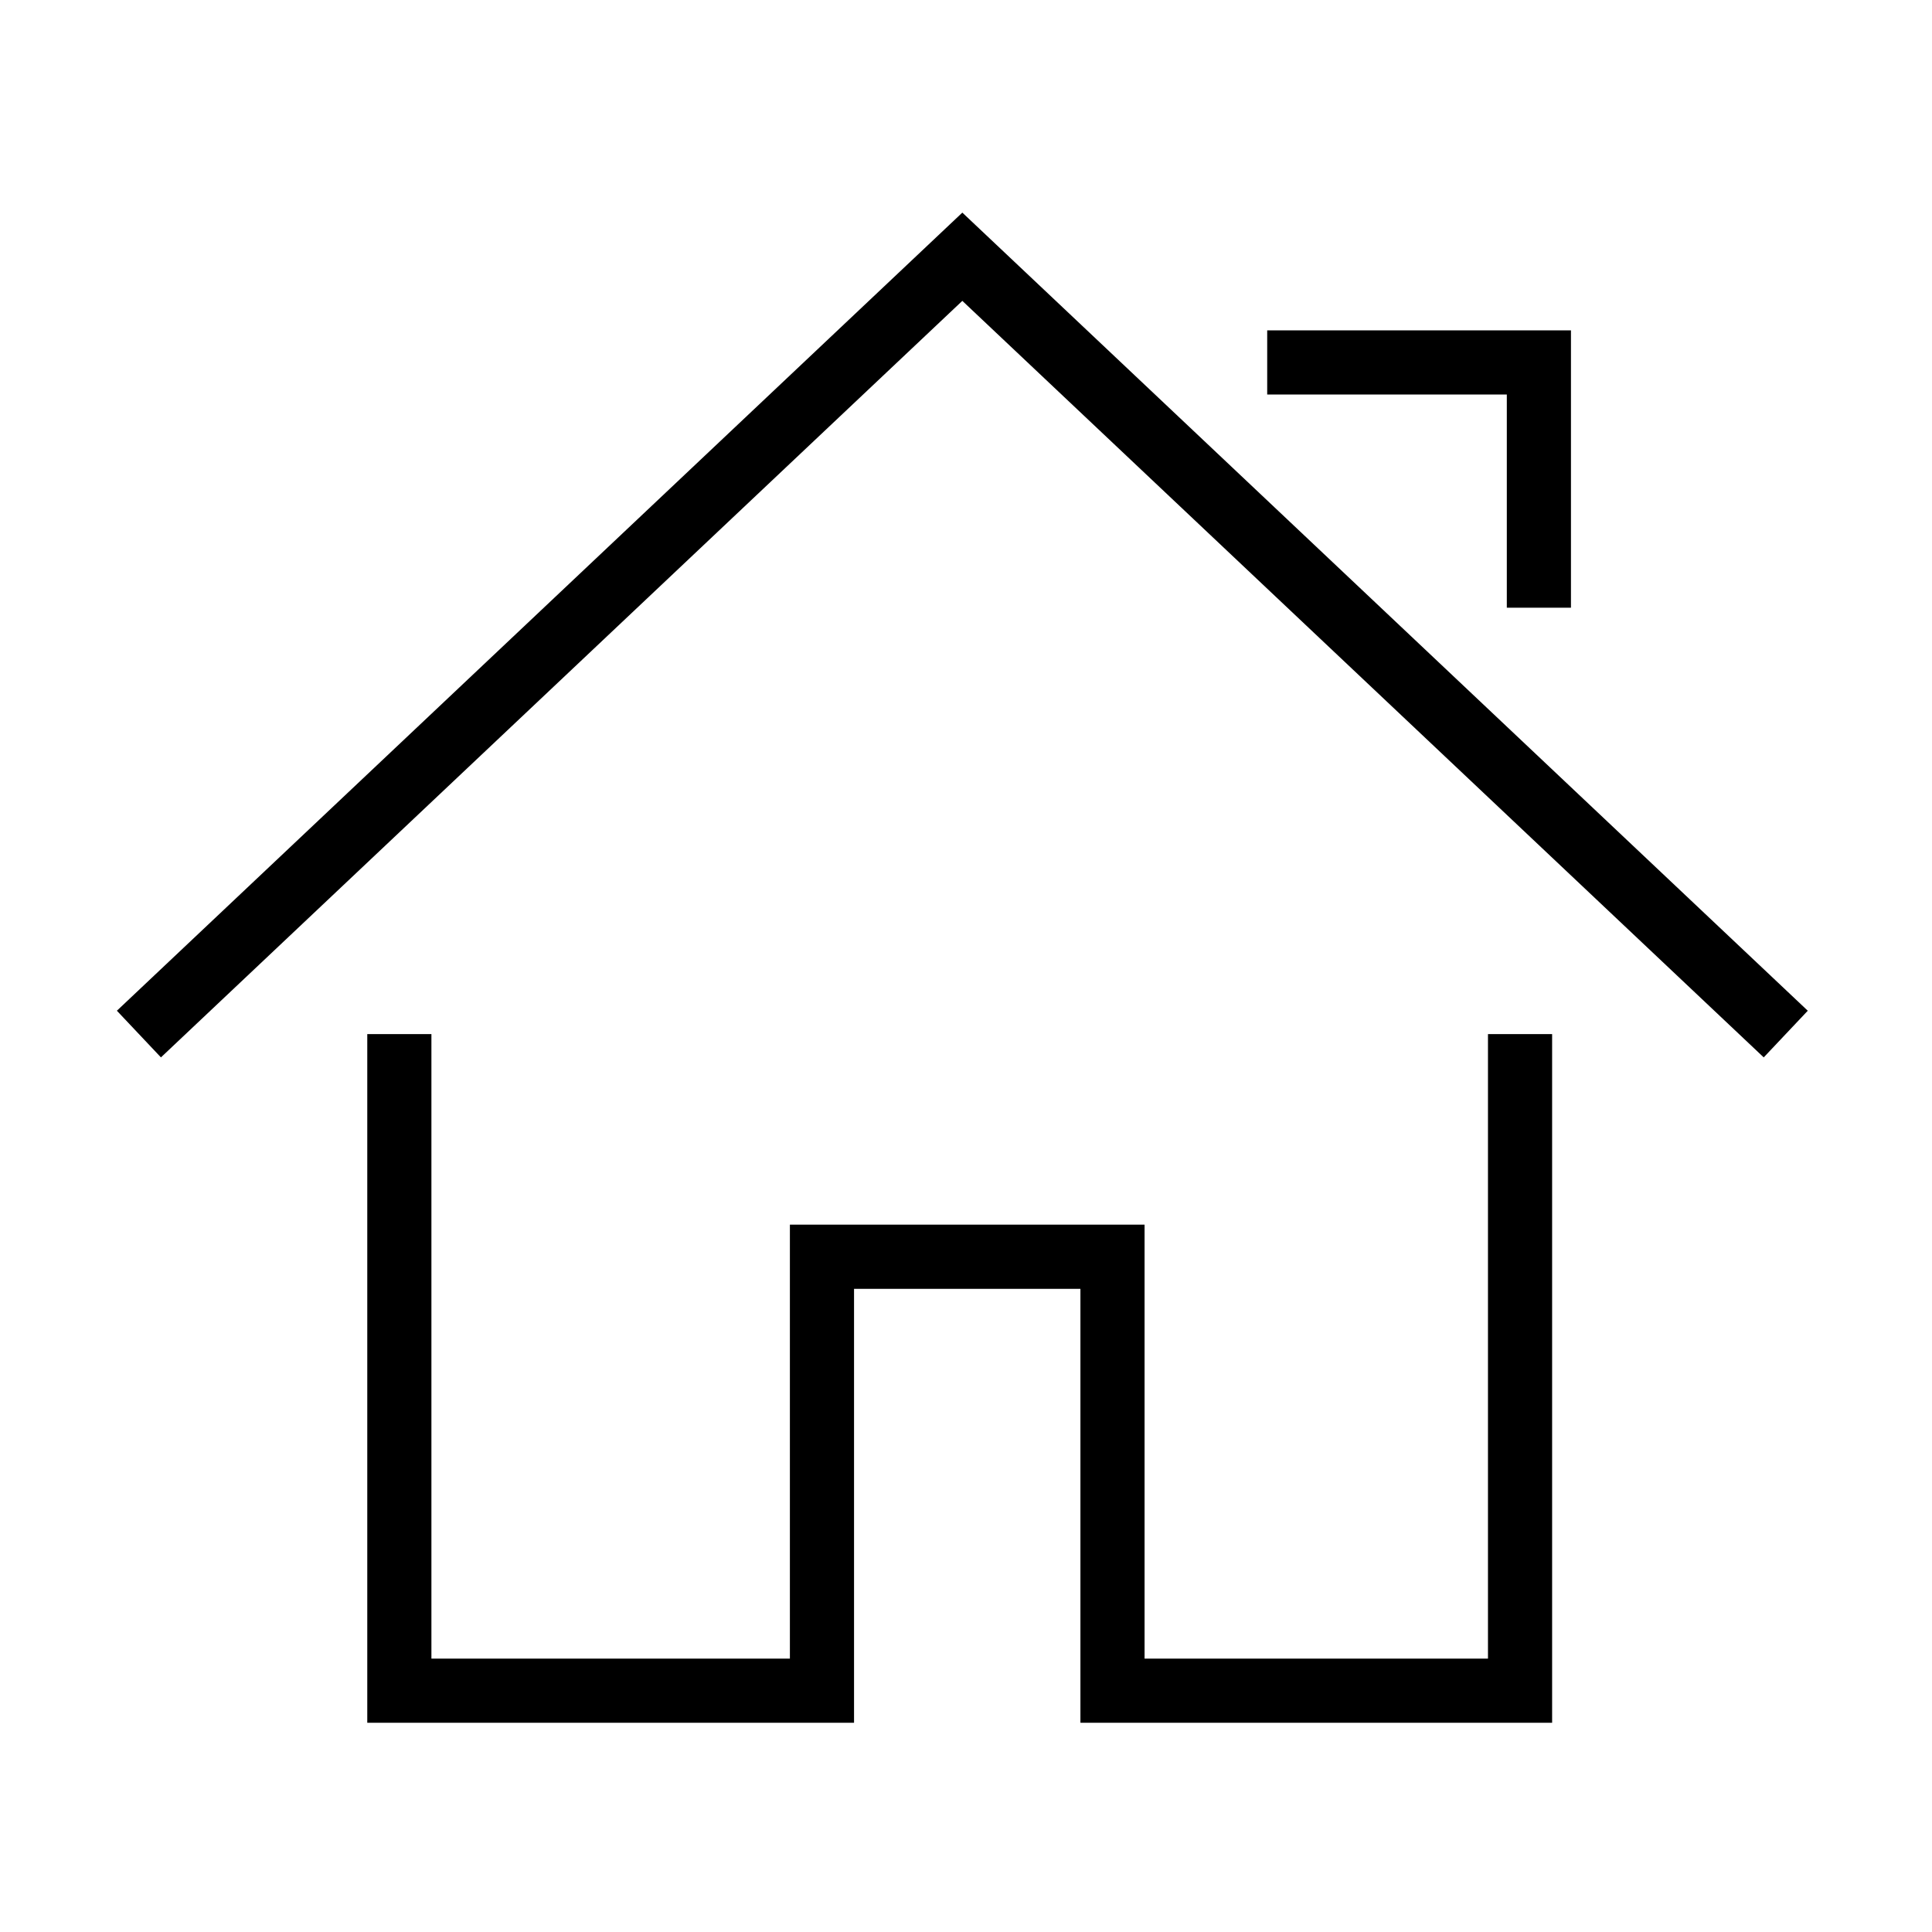 <svg width="40" height="40" viewBox="0 0 40 40" fill="none" xmlns="http://www.w3.org/2000/svg">
<path d="M36.516 21.892L19.924 6.229L3.332 21.892L2.42 20.926L19.924 4.402L37.428 20.926L36.516 21.892Z" fill="black"/>
<path d="M32.135 35.668H22.369V26.684H17.682V35.668H7.604V21.41H8.932V34.34H16.354V25.355H23.697V34.34H30.807V21.41H32.135V35.668ZM32.525 12.582H31.197V8.168H26.236V6.84H32.525V12.582Z" fill="black"/>
</svg>
